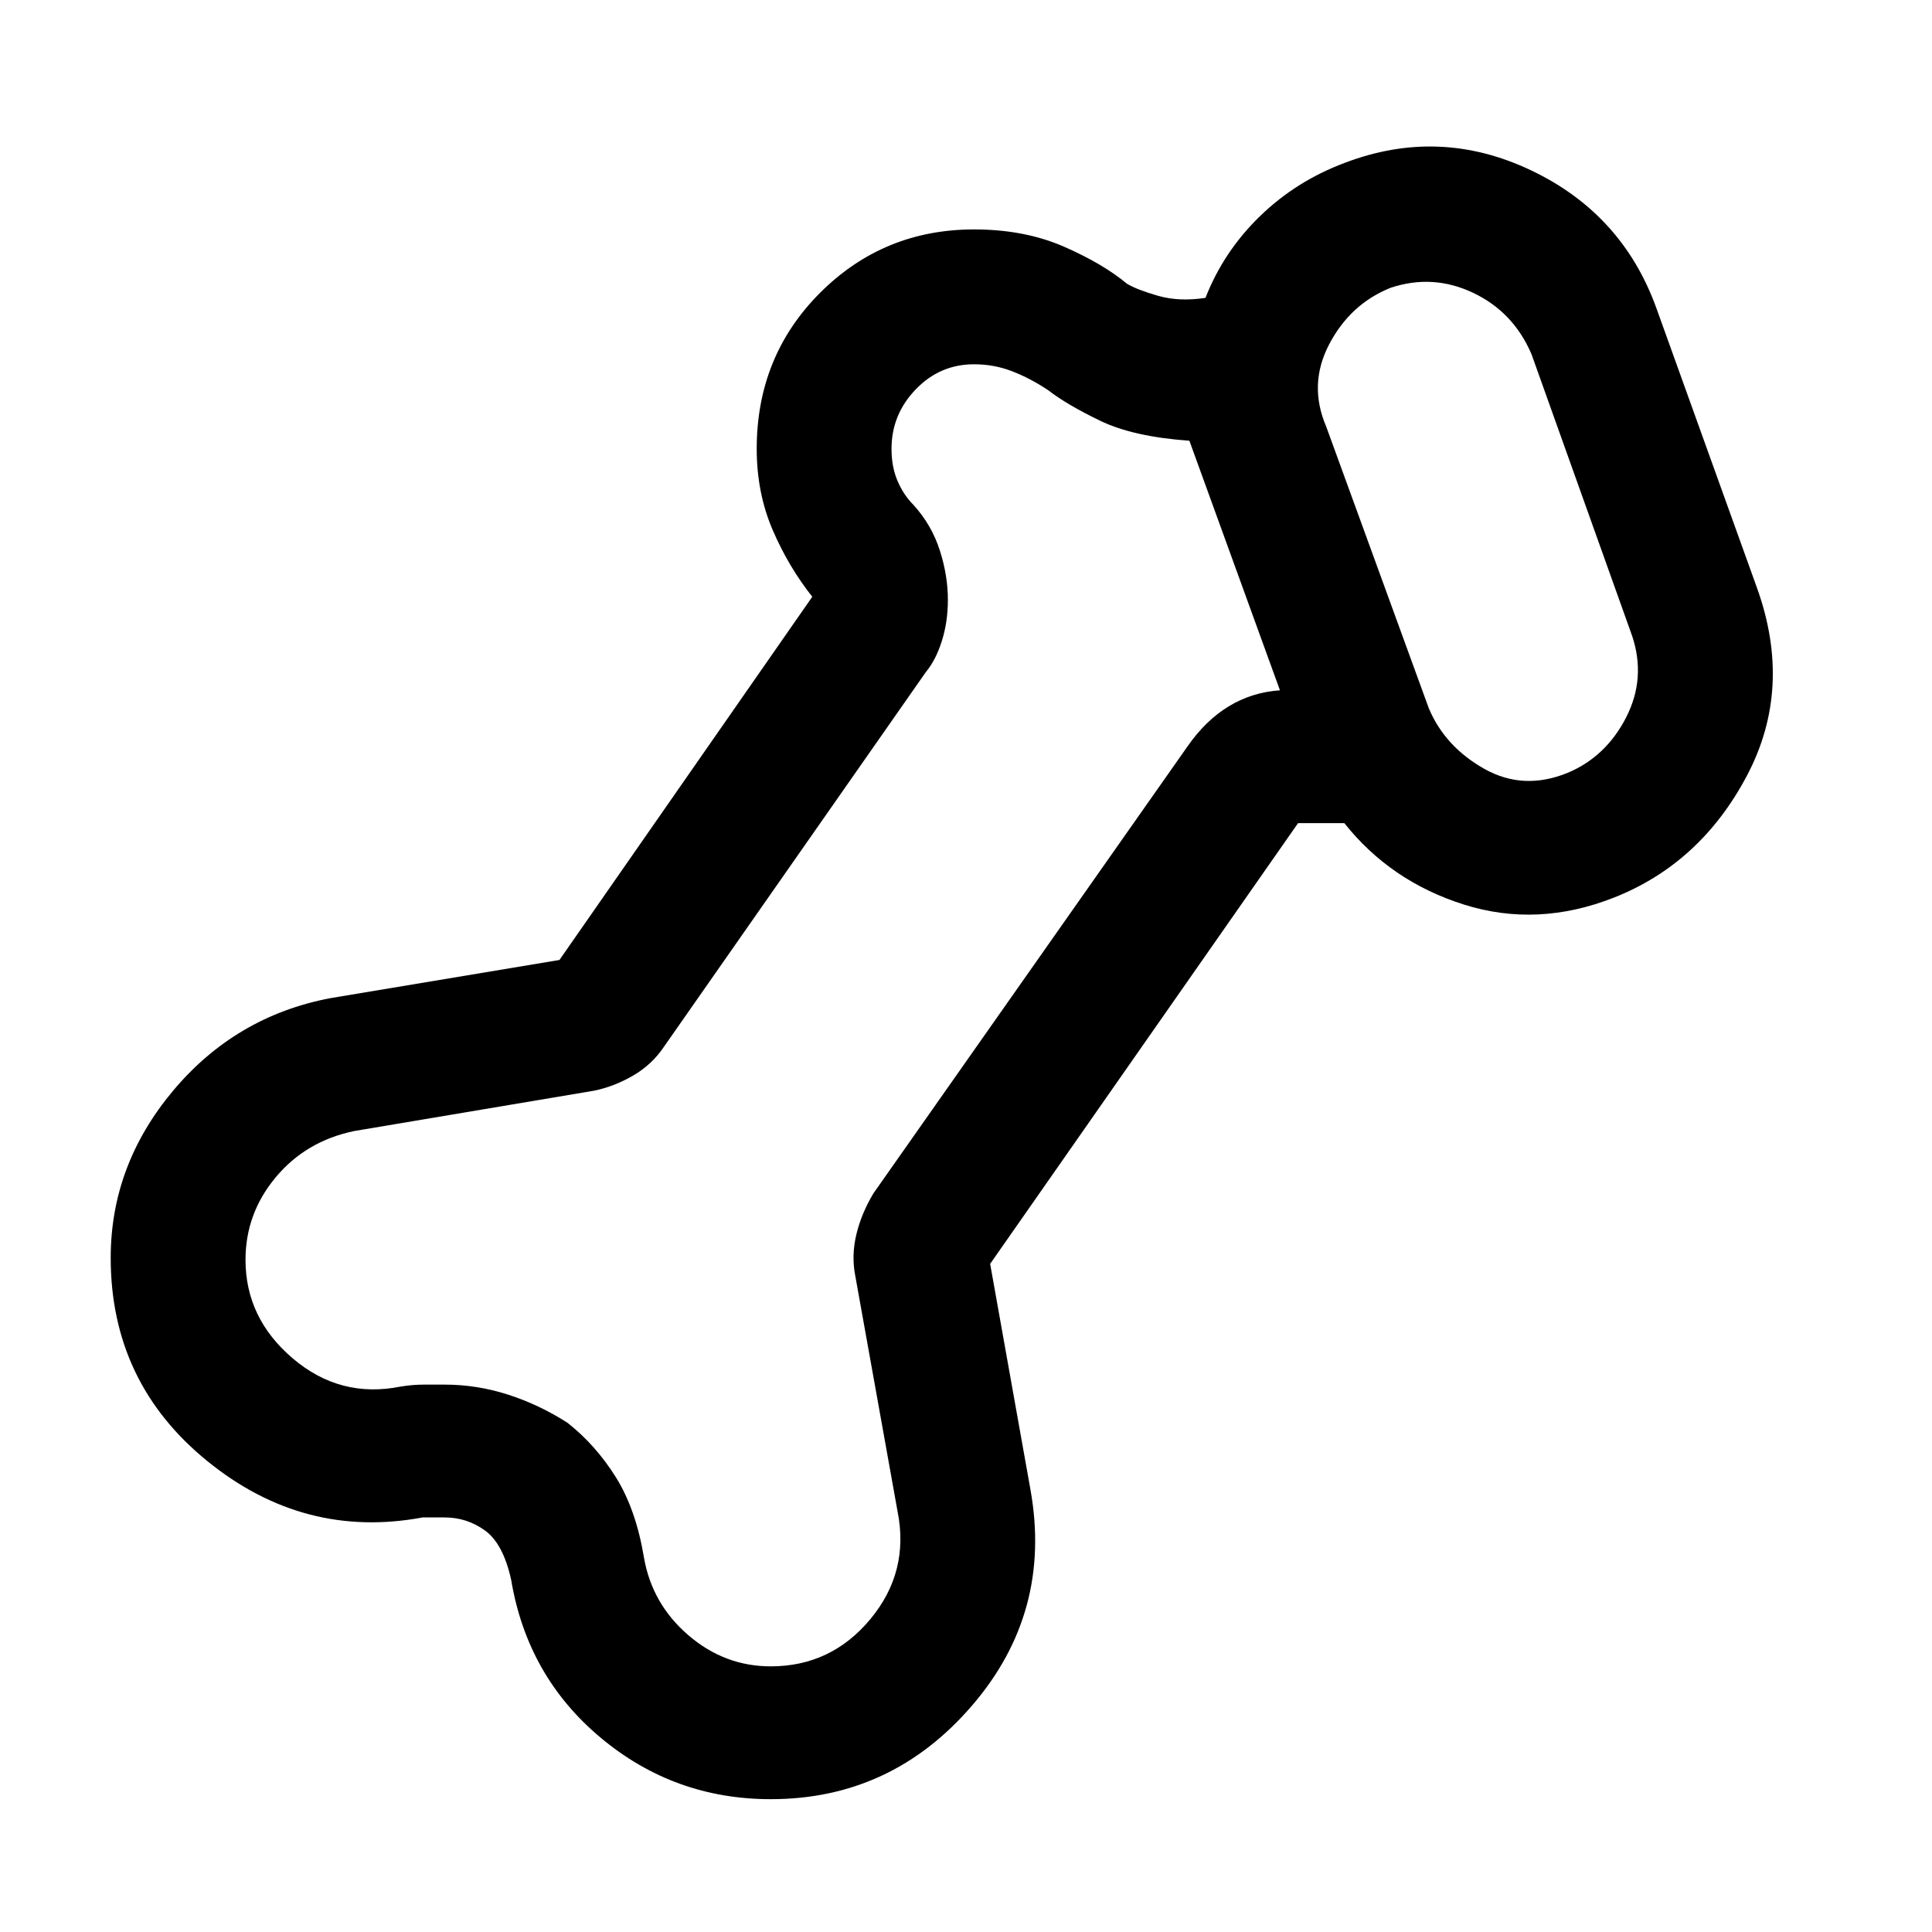 <svg xmlns="http://www.w3.org/2000/svg" height="40" width="40"><path d="M15.958 37.25q-2 0-3.52-1.271-1.521-1.271-1.855-3.271-.166-.75-.541-1.02-.375-.271-.834-.271H8.75q-2.458.458-4.458-1.167t-2-4.208q0-1.917 1.291-3.459 1.292-1.541 3.25-1.916l4.75-.792 5.25-7.542q.042 0 .021.021l-.021.021q-.5-.625-.833-1.396-.333-.771-.333-1.687 0-1.917 1.312-3.23 1.313-1.312 3.188-1.312 1.041 0 1.854.354.812.354 1.312.771.209.125.646.25.438.125.979.042.375-.959 1.125-1.688t1.75-1.104q1.959-.75 3.854.146 1.896.896 2.605 2.854l2.083 5.792q.75 2.083-.208 3.895-.959 1.813-2.75 2.521-1.584.625-3.105.146-1.52-.479-2.479-1.687h-.958L20.5 26.167l.833 4.666q.459 2.542-1.208 4.479-1.667 1.938-4.167 1.938Zm0-2.75q1.25 0 2.063-.979.812-.979.562-2.229l-.875-4.875q-.083-.417.021-.855.104-.437.354-.854l6.5-9.25q.375-.541.855-.833.479-.292 1.062-.333l-1.875-5.167q-1.167-.083-1.854-.417-.688-.333-1.063-.625-.375-.25-.75-.395-.375-.146-.791-.146-.709 0-1.209.521-.5.52-.5 1.229 0 .375.125.666.125.292.334.5.375.417.541.938.167.521.167 1.021 0 .458-.125.854-.125.396-.333.646l-5.417 7.75q-.25.375-.646.604-.396.229-.812.312l-4.959.834q-1 .208-1.625.958t-.625 1.708q0 1.209.979 2.042.98.833 2.23.583.25-.041.479-.041h.437q.667 0 1.313.208.646.208 1.229.583.583.459 1 1.125.417.667.583 1.667.167.958.917 1.604.75.646 1.708.646Zm16.5-18.5q.792-.333 1.209-1.146.416-.812.125-1.687l-2.084-5.834q-.375-.875-1.208-1.27-.833-.396-1.708-.105-.834.334-1.271 1.167-.438.833-.063 1.708l2.125 5.834q.334.791 1.146 1.25.813.458 1.729.083Zm-14.75 4.083ZM30.625 11Z"/></svg>